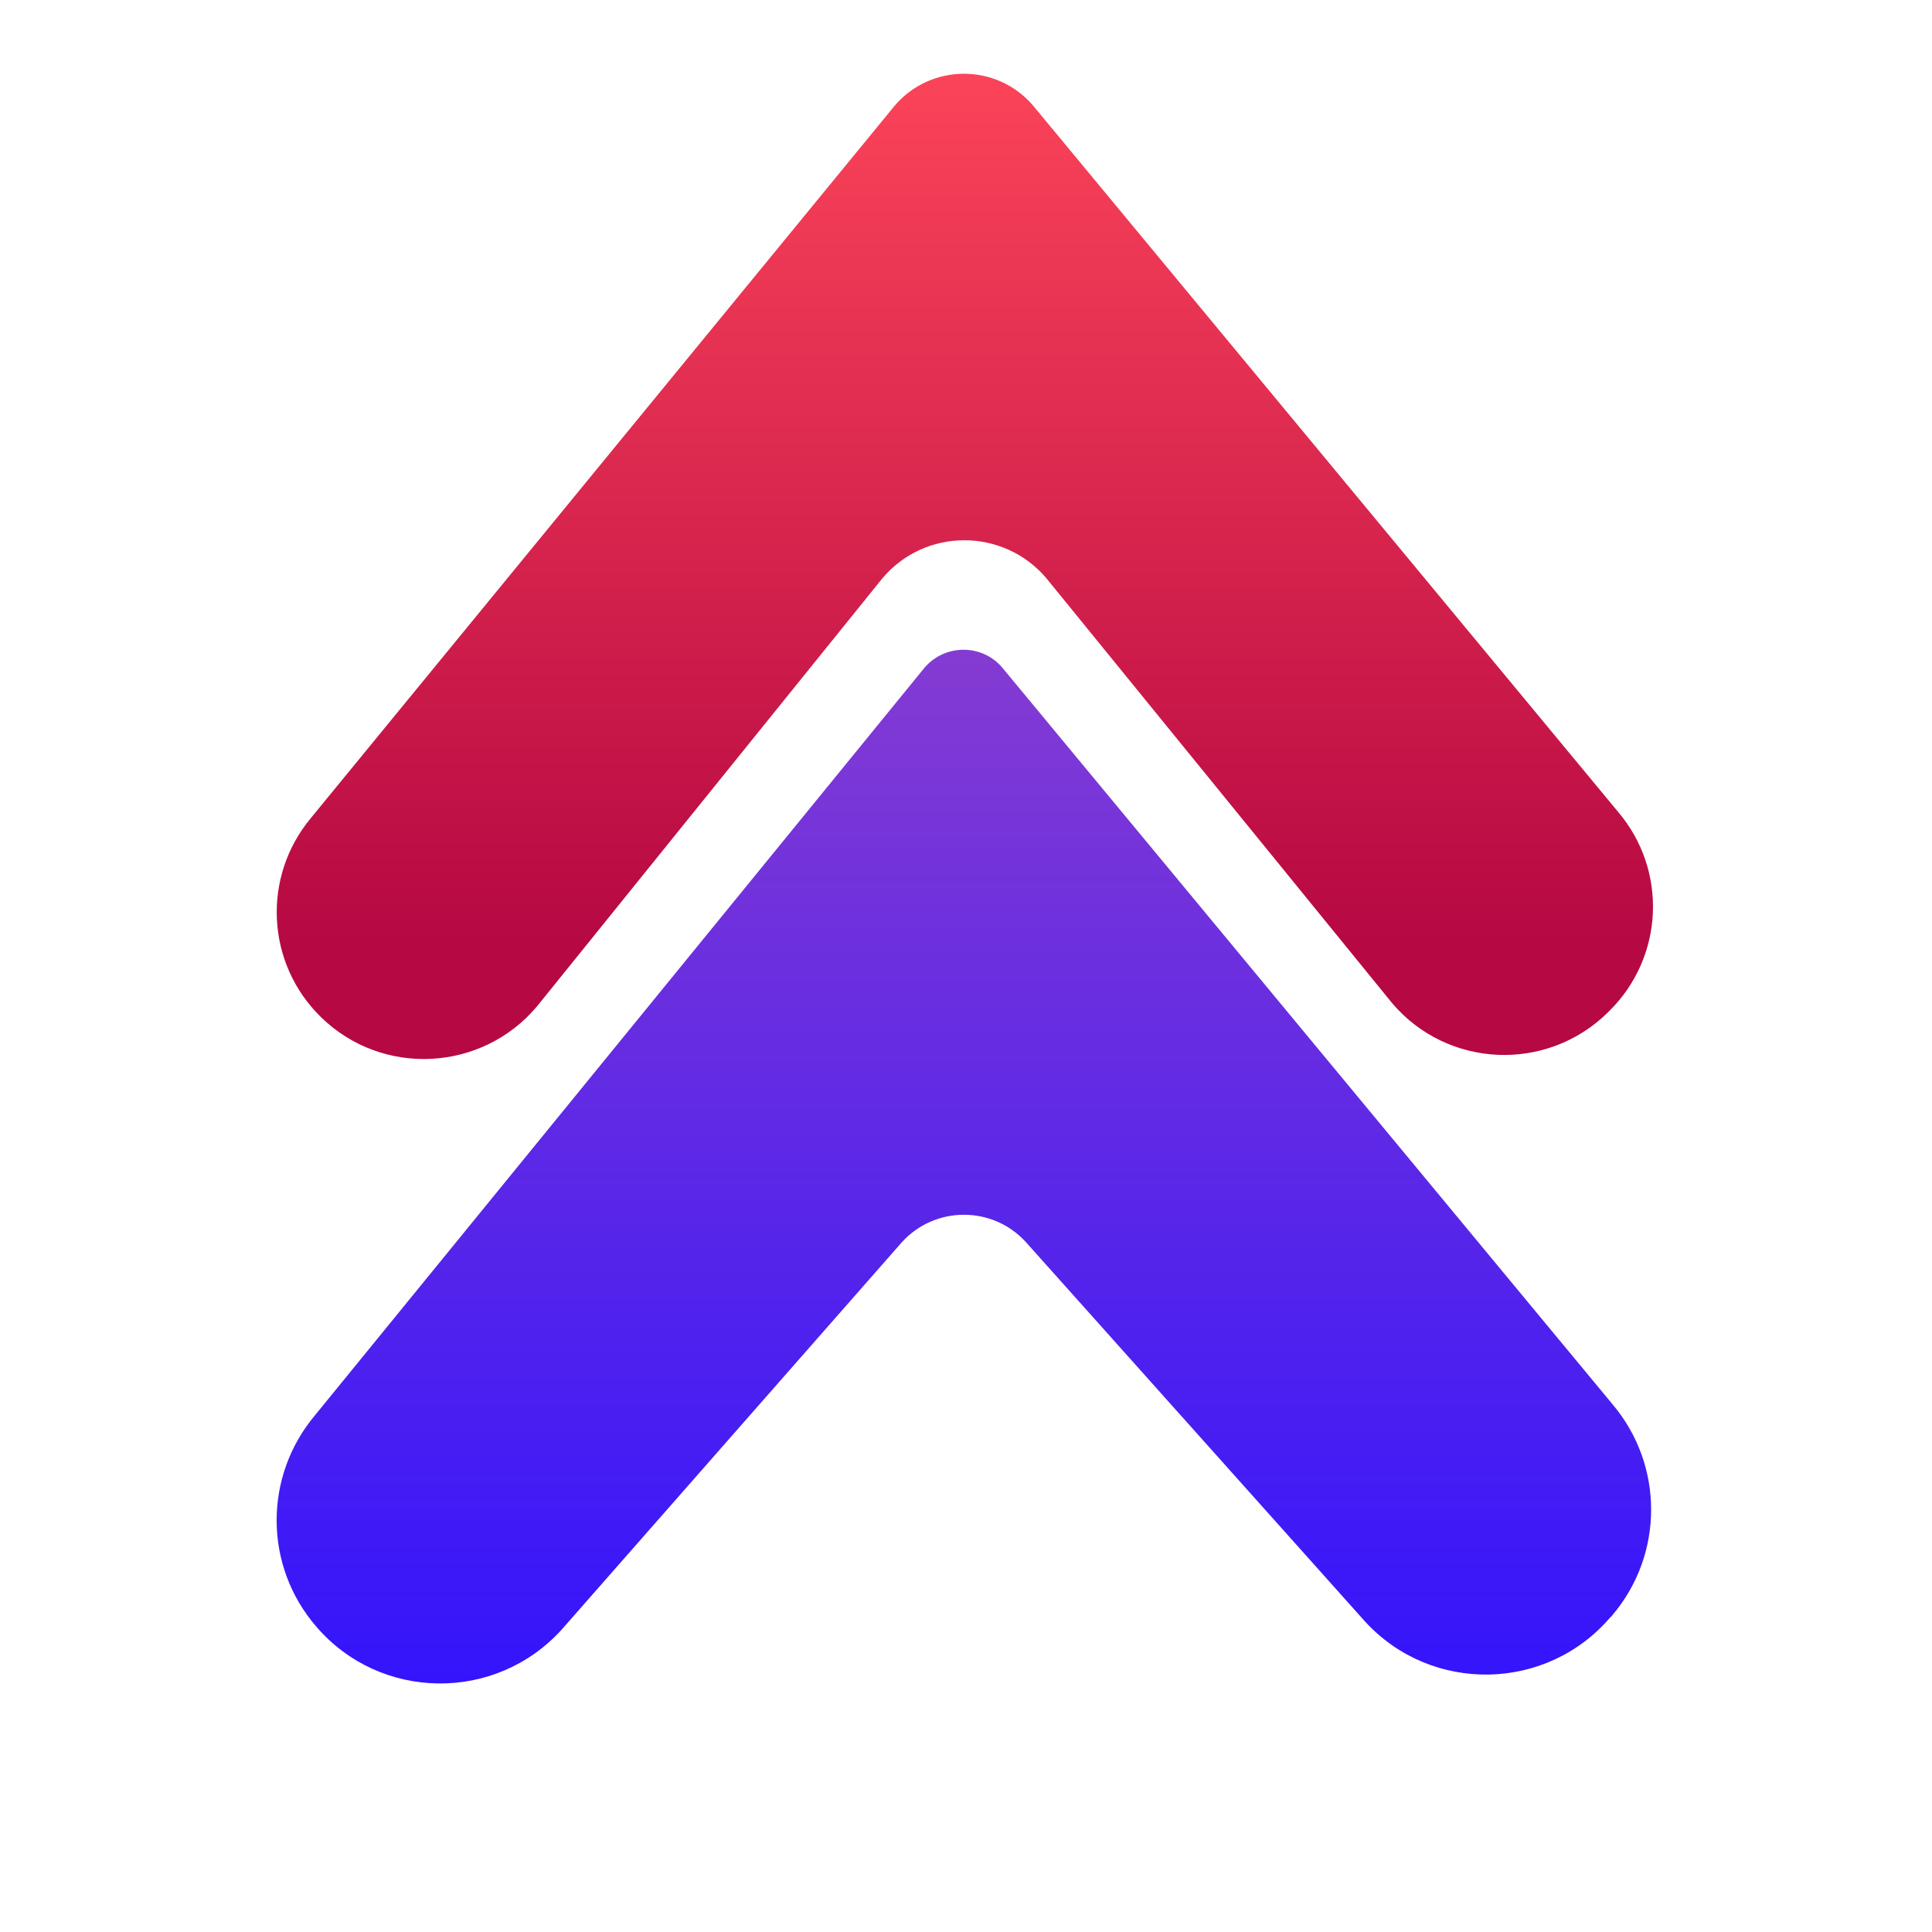 <svg width="250" height="250" viewBox="0 0 250 250" fill="none" xmlns="http://www.w3.org/2000/svg">
<path d="M208.021 131.043L208.244 130.82C215.327 123.826 215.817 112.599 209.357 105.026L133.712 13.699C128.99 8.131 120.392 8.175 115.714 13.744L40.248 105.828C33.877 113.446 34.412 124.672 41.54 131.622C49.469 139.374 62.344 138.705 69.472 130.241L114.155 74.866C119.679 68.272 129.792 68.272 135.361 74.777L180.133 129.795C187.305 138.26 200.18 138.794 208.065 130.998L208.021 131.043Z" fill="url(#paint0_linear_242_94933)"/>
<path d="M208.421 209.268L208.643 209.001C215.326 201.115 215.326 189.577 208.643 181.692L129.702 86.4C127.073 83.282 122.262 83.326 119.634 86.4L40.737 183.162C34.099 191.092 34.143 202.63 40.915 210.471C49.201 220.138 64.125 220.316 72.679 210.872L116.693 160.754C120.97 156.031 128.41 155.987 132.731 160.709L176.657 209.847C185.255 219.203 200.179 218.935 208.421 209.224V209.268Z" fill="url(#paint1_linear_242_94933)"/>
<defs>
<linearGradient id="paint0_linear_242_94933" x1="124.847" y1="9.556" x2="124.847" y2="121.91" gradientUnits="userSpaceOnUse">
<stop stop-color="#FB4459"/>
<stop offset="1" stop-color="#B60843"/>
</linearGradient>
<linearGradient id="paint1_linear_242_94933" x1="124.712" y1="84.084" x2="124.712" y2="217.866" gradientUnits="userSpaceOnUse">
<stop stop-color="#843BD2"/>
<stop offset="1" stop-color="#3414FC"/>
</linearGradient>
</defs>
</svg>

